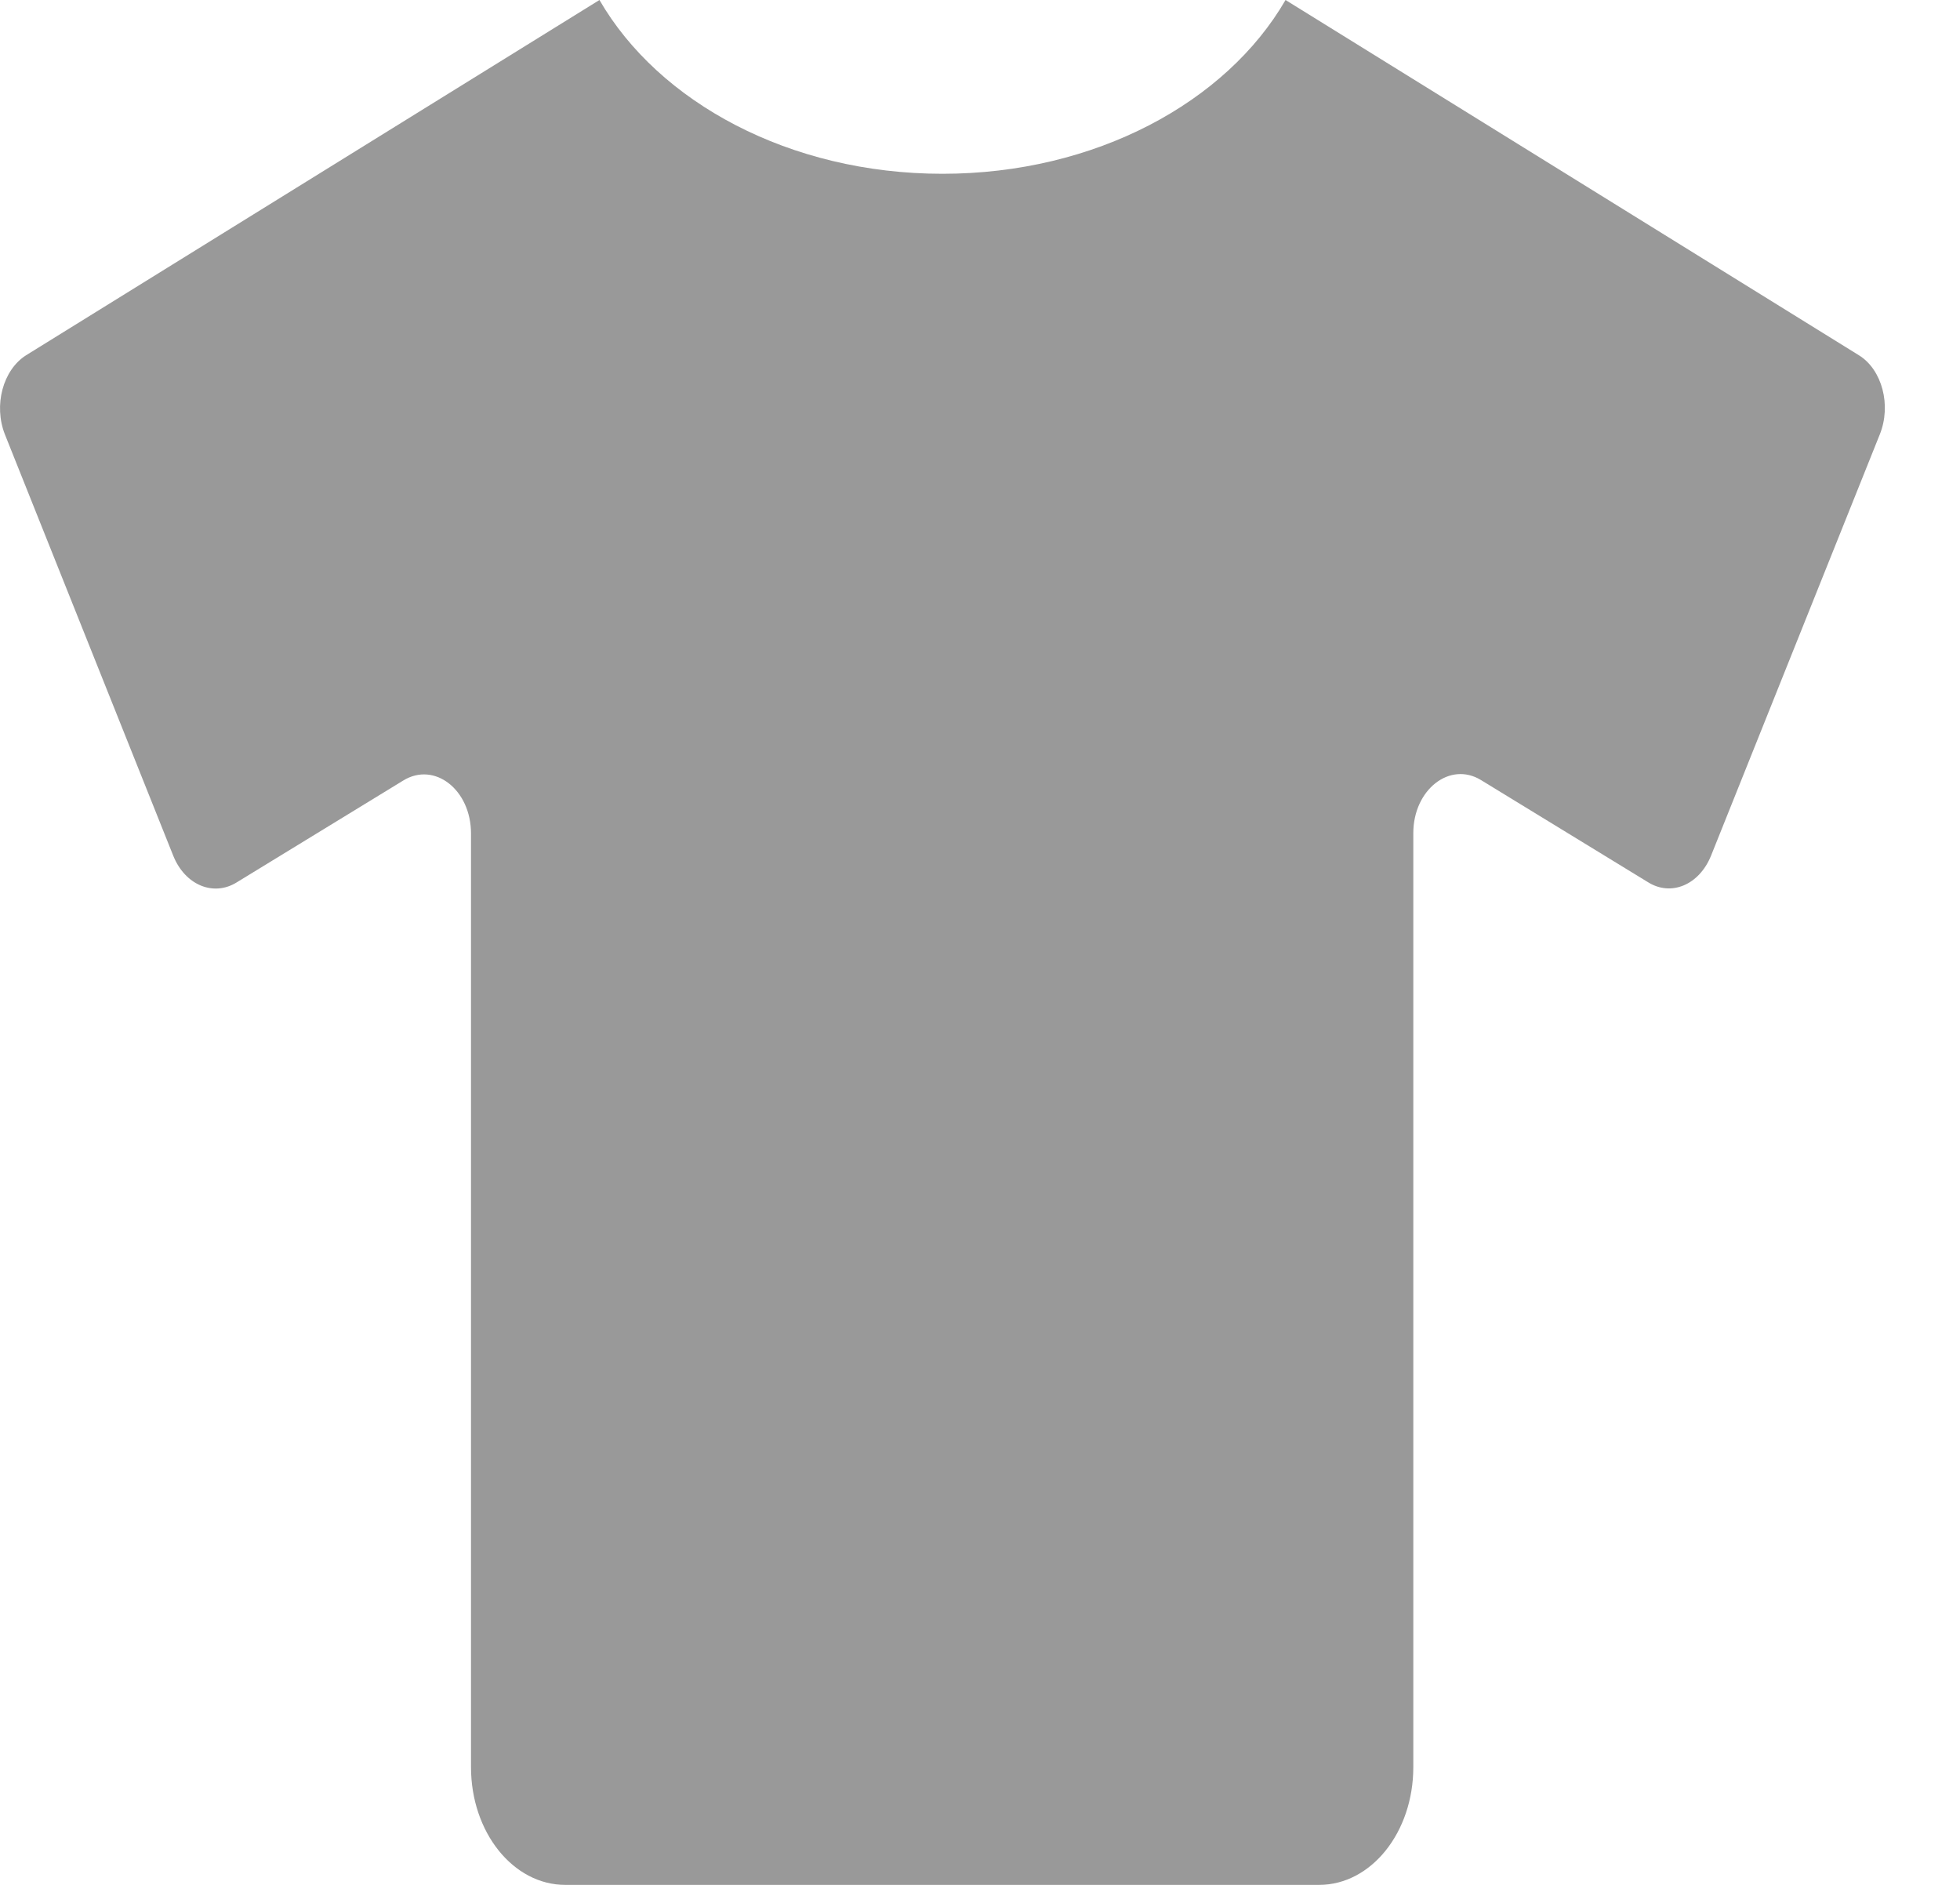 <svg width="26" height="25" viewBox="0 0 26 25" fill="none" xmlns="http://www.w3.org/2000/svg">
<path d="M24.659 4.712L17.053 0C16.268 1.357 14.53 2.305 12.502 2.305C10.475 2.305 8.737 1.357 7.952 0L0.346 4.712C0.038 4.907 -0.087 5.376 0.065 5.762L2.299 11.352C2.455 11.738 2.83 11.895 3.139 11.704L5.35 10.352C5.764 10.098 6.248 10.474 6.248 11.055V23.438C6.248 24.302 6.807 25 7.498 25H17.498C18.19 25 18.748 24.302 18.748 23.438V11.05C18.748 10.474 19.233 10.093 19.647 10.347L21.858 11.699C22.166 11.895 22.541 11.738 22.698 11.348L24.936 5.762C25.092 5.376 24.967 4.902 24.659 4.712Z" fill="black" fill-opacity="0.4"/>
</svg>

